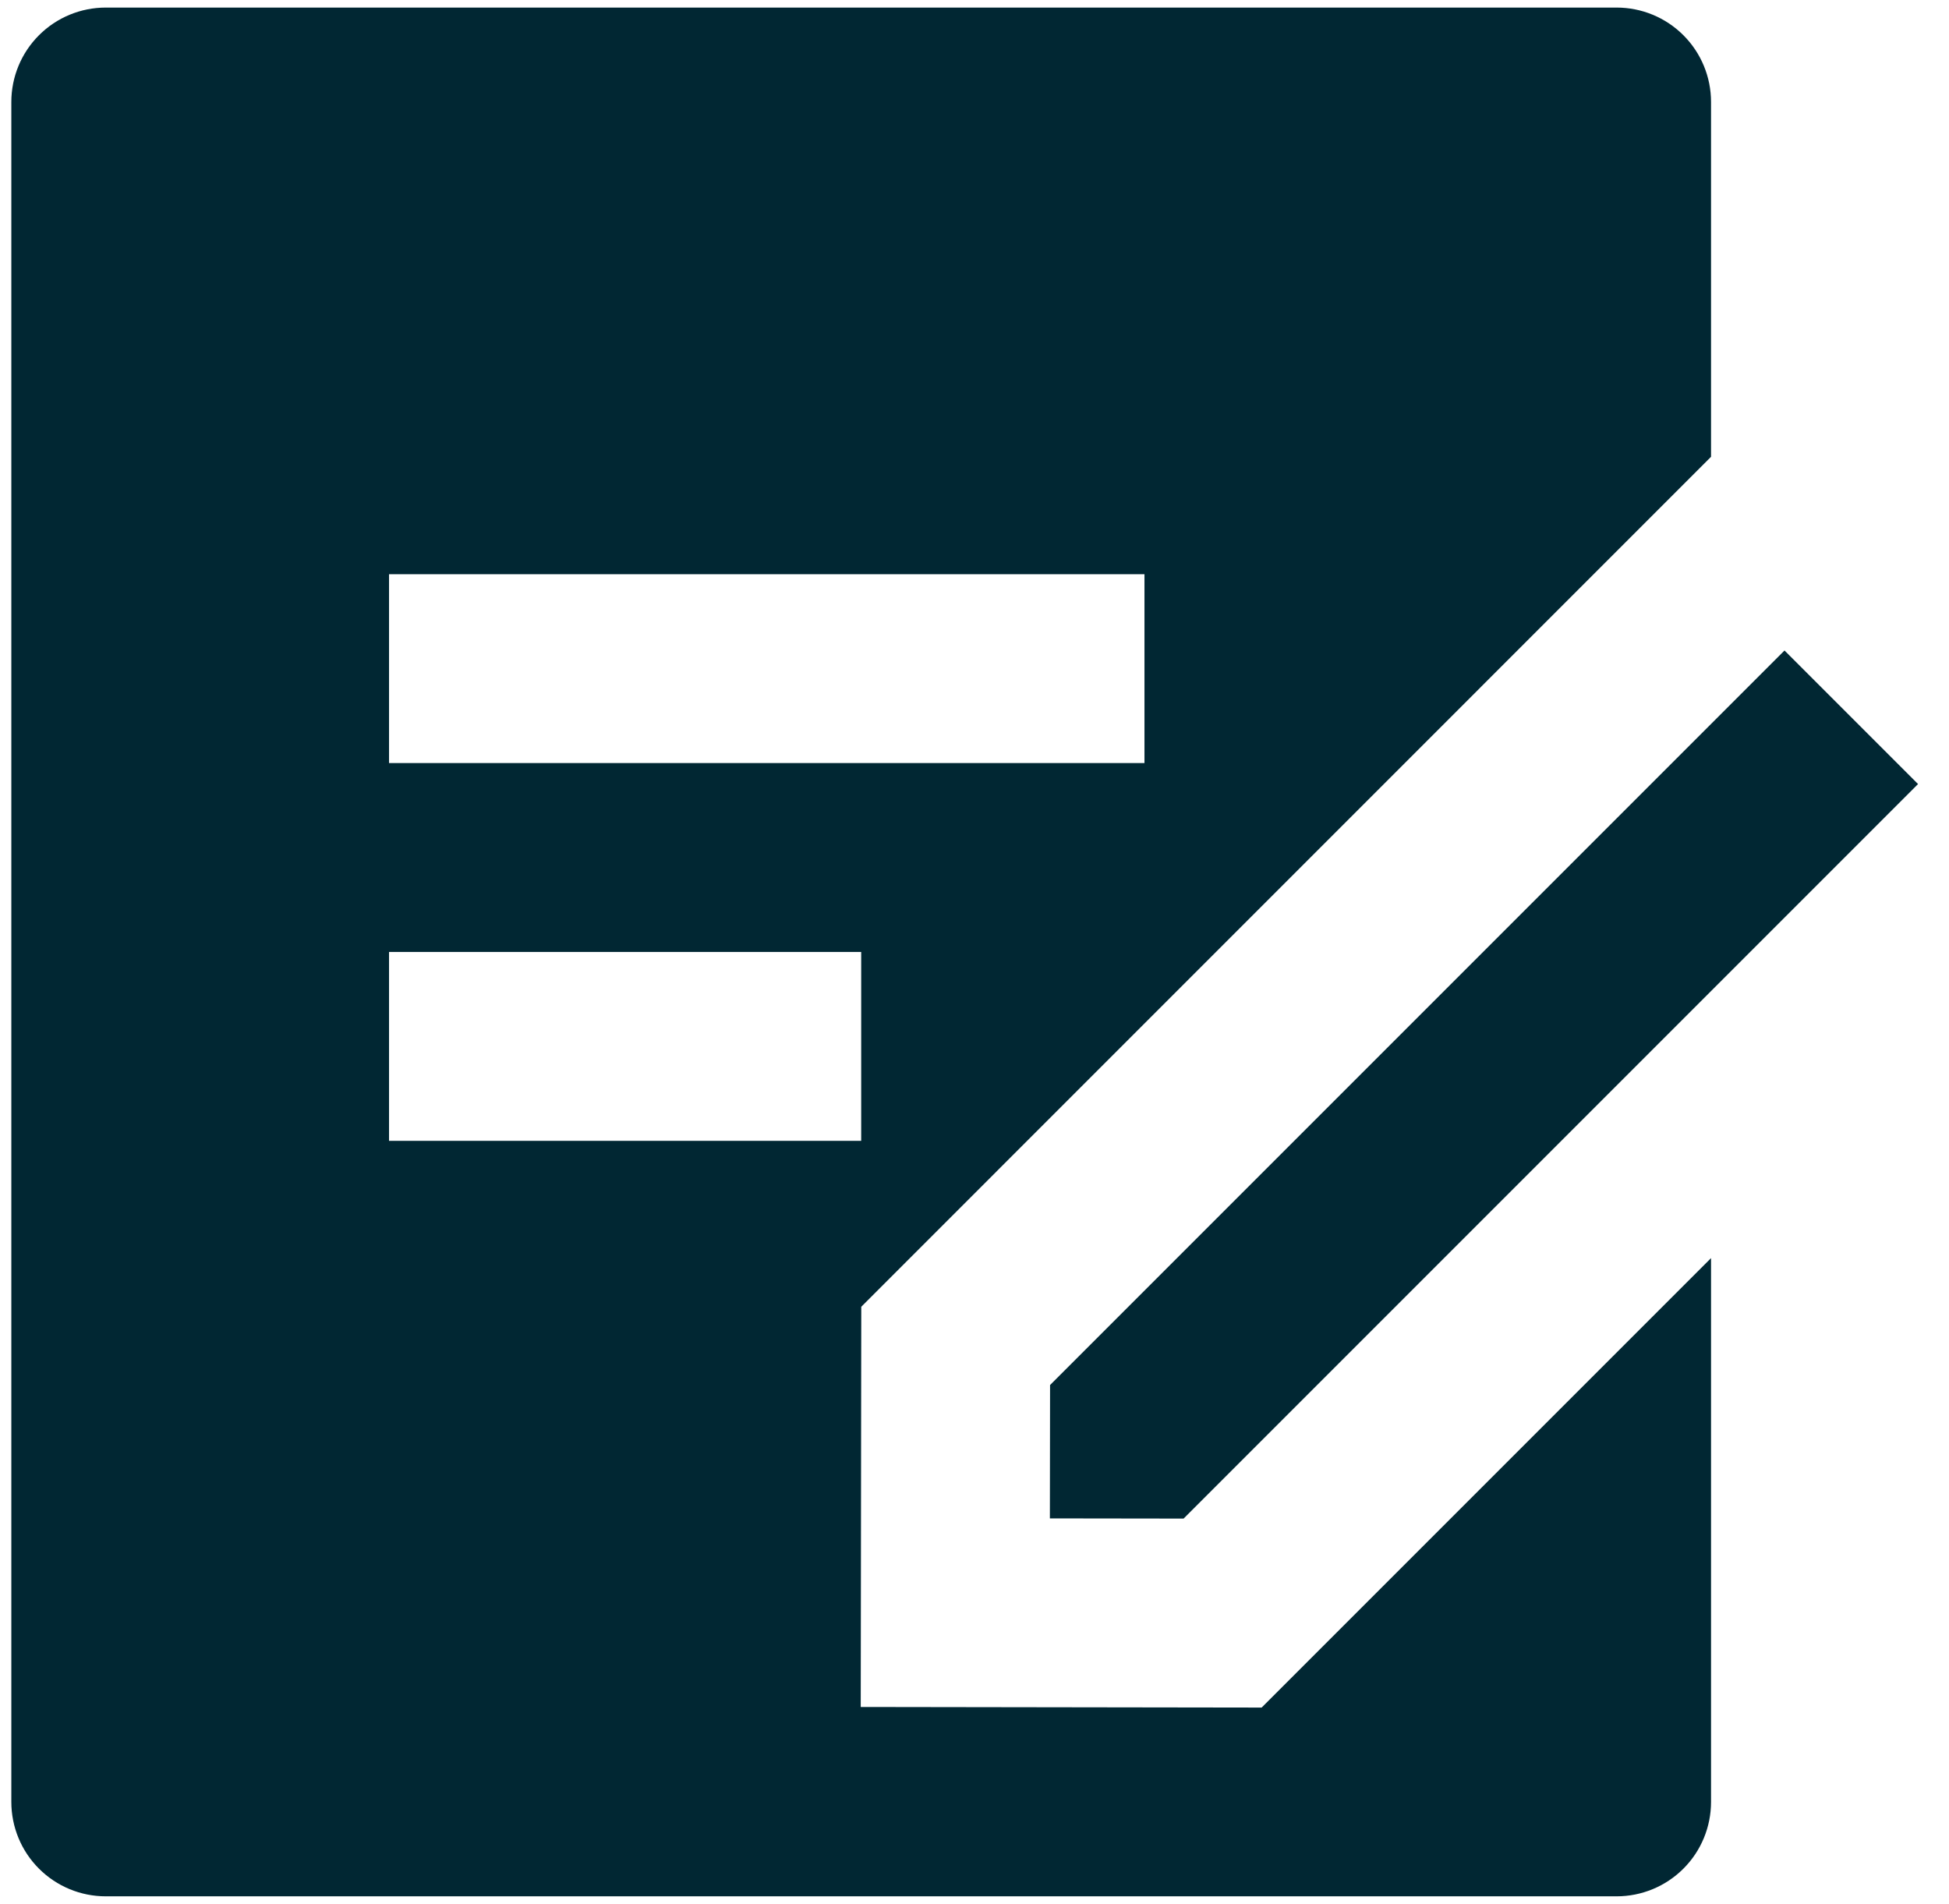 <svg width="43" height="42" viewBox="0 0 43 42" fill="none"
  xmlns="http://www.w3.org/2000/svg">
  <path d="M35.667 0.167C36.219 0.167 36.749 0.386 37.14 0.777C37.531 1.168 37.75 1.697 37.75 2.25V10.077L19.002 28.827L18.99 37.656L27.835 37.669L37.75 27.754V39.75C37.75 40.303 37.531 40.833 37.14 41.223C36.749 41.614 36.219 41.833 35.667 41.833H2.333C1.781 41.833 1.251 41.614 0.86 41.223C0.469 40.833 0.25 40.303 0.25 39.75V2.25C0.25 1.697 0.469 1.168 0.86 0.777C1.251 0.386 1.781 0.167 2.333 0.167H35.667ZM39.371 14.35L42.317 17.296L26.113 33.5L23.163 33.496L23.167 30.554L39.371 14.35ZM19 21H8.583V25.167H19V21ZM25.25 12.667H8.583V16.833H25.25V12.667Z" fill="#012733"/>
</svg>
